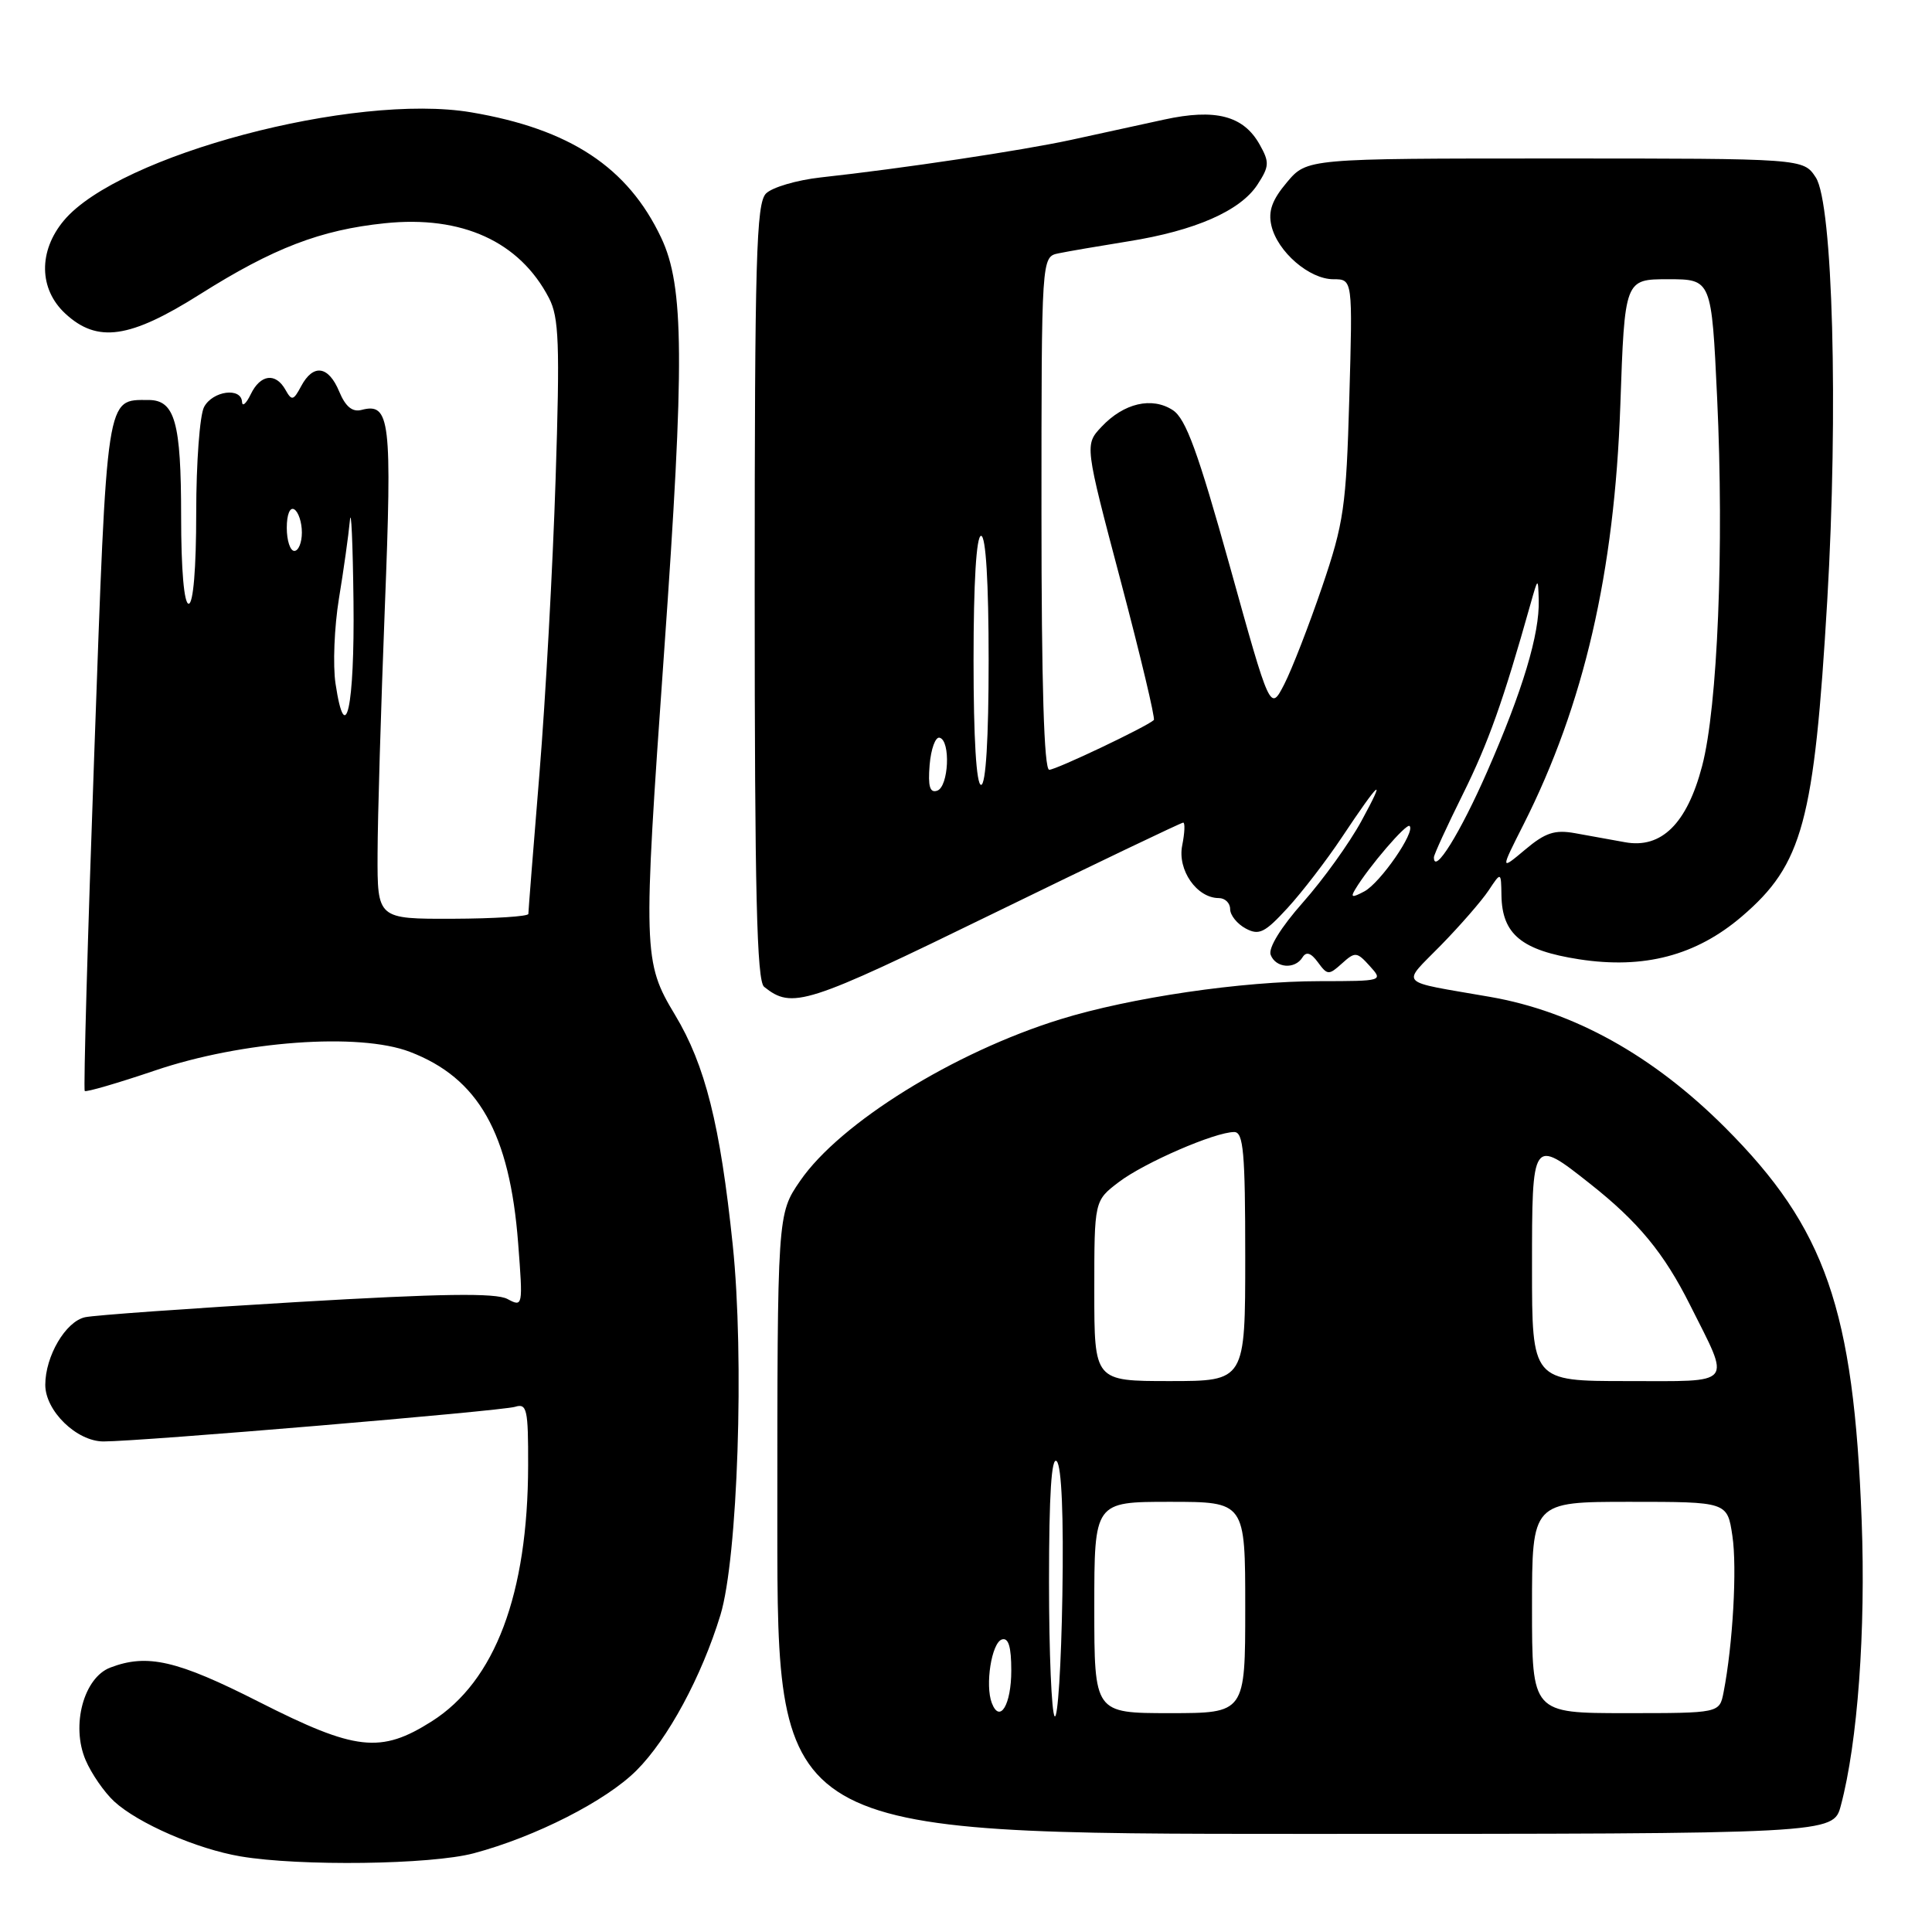 <?xml version="1.0" encoding="UTF-8" standalone="no"?>
<!DOCTYPE svg PUBLIC "-//W3C//DTD SVG 1.1//EN" "http://www.w3.org/Graphics/SVG/1.1/DTD/svg11.dtd" >
<svg xmlns="http://www.w3.org/2000/svg" xmlns:xlink="http://www.w3.org/1999/xlink" version="1.1" viewBox="0 0 256 256">
 <g >
 <path fill="currentColor"
d=" M 62.77 245.57 C 70.93 243.40 80.31 238.63 84.34 234.59 C 88.49 230.45 92.97 222.15 95.46 214.00 C 97.76 206.45 98.65 179.89 97.09 164.95 C 95.43 149.03 93.45 141.13 89.44 134.47 C 85.22 127.46 85.18 126.20 87.99 86.50 C 90.73 47.85 90.66 37.93 87.61 31.50 C 83.19 22.15 75.51 17.09 62.41 14.88 C 46.93 12.28 15.76 20.55 8.48 29.20 C 5.07 33.26 5.14 38.30 8.65 41.55 C 12.90 45.49 17.20 44.87 26.52 38.98 C 36.21 32.87 42.47 30.46 51.00 29.58 C 61.21 28.52 68.85 32.00 72.74 39.49 C 74.07 42.04 74.20 45.53 73.62 63.49 C 73.25 75.04 72.29 92.60 71.48 102.50 C 70.67 112.40 70.01 120.77 70.01 121.10 C 70.00 121.43 65.50 121.72 60.00 121.74 C 50.00 121.77 50.00 121.77 50.03 113.14 C 50.04 108.39 50.48 93.73 50.99 80.56 C 51.97 55.57 51.70 53.32 47.89 54.32 C 46.69 54.63 45.78 53.88 44.95 51.89 C 43.53 48.46 41.51 48.17 39.91 51.16 C 38.88 53.09 38.66 53.14 37.83 51.66 C 36.53 49.33 34.50 49.59 33.22 52.25 C 32.62 53.49 32.10 53.94 32.07 53.25 C 31.96 51.28 28.18 51.79 27.04 53.93 C 26.47 55.00 26.00 61.30 26.00 67.93 C 26.00 75.31 25.61 80.00 25.00 80.00 C 24.39 80.00 24.00 75.48 24.00 68.43 C 24.00 55.93 23.18 53.00 19.66 53.00 C 14.03 53.00 14.20 51.85 12.49 99.87 C 11.61 124.27 11.05 144.38 11.23 144.56 C 11.41 144.74 15.60 143.52 20.53 141.85 C 32.08 137.93 47.56 136.80 54.30 139.37 C 63.41 142.85 67.54 150.15 68.66 164.76 C 69.30 173.13 69.29 173.22 67.23 172.12 C 65.69 171.30 58.49 171.40 39.33 172.53 C 25.12 173.37 12.50 174.27 11.27 174.54 C 8.70 175.10 6.00 179.70 6.00 183.50 C 6.00 186.95 10.16 191.00 13.72 191.00 C 18.60 191.00 66.42 186.97 68.25 186.41 C 69.82 185.92 70.00 186.72 69.98 194.18 C 69.95 211.22 65.60 222.76 57.22 228.08 C 50.44 232.38 47.13 232.01 34.32 225.51 C 23.46 220.00 19.52 219.09 14.62 220.96 C 11.09 222.30 9.39 228.64 11.34 233.21 C 12.11 235.02 13.82 237.49 15.13 238.70 C 18.29 241.61 26.11 245.01 31.87 245.98 C 39.72 247.31 57.12 247.08 62.77 245.57 Z  M 243.92 239.25 C 246.15 230.90 247.23 216.04 246.68 201.49 C 245.63 173.44 241.90 162.73 228.59 149.41 C 219.04 139.86 208.53 134.02 197.43 132.09 C 184.98 129.92 185.66 130.64 190.92 125.26 C 193.48 122.64 196.32 119.38 197.24 118.00 C 198.90 115.50 198.90 115.50 198.95 118.64 C 199.03 123.80 201.63 125.93 209.23 127.11 C 217.83 128.44 224.75 126.62 230.81 121.43 C 238.87 114.53 240.39 108.90 242.12 79.58 C 243.60 54.36 242.86 26.96 240.60 23.51 C 238.95 21.00 238.95 21.00 206.07 21.00 C 173.18 21.00 173.18 21.00 170.52 24.16 C 168.55 26.50 168.02 27.98 168.47 29.91 C 169.28 33.36 173.49 37.00 176.68 37.00 C 179.24 37.00 179.24 37.00 178.79 52.75 C 178.38 67.16 178.07 69.29 175.18 77.78 C 173.44 82.88 171.19 88.68 170.17 90.67 C 168.31 94.28 168.31 94.28 162.96 75.03 C 158.73 59.86 157.13 55.48 155.41 54.35 C 152.64 52.54 148.91 53.41 145.96 56.55 C 143.72 58.93 143.72 58.93 148.50 76.99 C 151.13 86.93 153.10 95.22 152.89 95.41 C 151.89 96.32 139.94 102.00 139.03 102.00 C 138.34 102.00 138.00 90.63 138.00 68.02 C 138.00 34.04 138.00 34.04 140.25 33.57 C 141.49 33.31 145.65 32.60 149.50 31.98 C 158.36 30.57 164.34 27.94 166.61 24.48 C 168.20 22.04 168.23 21.50 166.91 19.15 C 164.76 15.32 161.05 14.36 154.23 15.85 C 151.08 16.54 145.53 17.75 141.90 18.54 C 135.31 19.96 119.63 22.32 108.75 23.51 C 105.59 23.86 102.32 24.82 101.50 25.64 C 100.21 26.94 100.00 34.19 100.00 78.45 C 100.00 118.29 100.28 129.98 101.25 130.76 C 104.98 133.74 106.76 133.17 131.60 121.05 C 145.19 114.42 156.52 109.00 156.78 109.00 C 157.04 109.00 156.98 110.36 156.65 112.02 C 155.99 115.28 158.59 119.00 161.50 119.00 C 162.33 119.00 163.00 119.66 163.00 120.46 C 163.00 121.27 163.93 122.42 165.06 123.03 C 166.83 123.98 167.59 123.60 170.61 120.31 C 172.53 118.22 175.75 114.03 177.77 111.00 C 182.87 103.34 183.78 102.58 180.39 108.80 C 178.80 111.72 175.32 116.56 172.65 119.57 C 169.72 122.88 168.03 125.63 168.37 126.52 C 169.04 128.28 171.59 128.48 172.59 126.85 C 173.09 126.05 173.71 126.25 174.64 127.52 C 175.89 129.23 176.08 129.23 177.82 127.66 C 179.56 126.09 179.79 126.11 181.49 127.99 C 183.30 129.99 183.26 130.00 174.90 130.01 C 164.55 130.01 149.80 132.18 140.50 135.06 C 126.39 139.43 111.30 148.80 106.03 156.46 C 103.00 160.86 103.00 160.86 103.00 201.93 C 103.00 243.00 103.00 243.00 172.96 243.00 C 242.92 243.00 242.92 243.00 243.92 239.25 Z  M 44.46 90.59 C 44.09 88.14 44.30 83.07 44.91 79.32 C 45.53 75.57 46.18 70.92 46.36 69.00 C 46.53 67.08 46.75 71.89 46.84 79.69 C 47.00 93.71 45.77 99.33 44.46 90.59 Z  M 38.00 69.94 C 38.00 68.16 38.42 67.14 39.00 67.50 C 39.55 67.84 40.00 69.22 40.00 70.56 C 40.00 71.90 39.55 73.00 39.00 73.00 C 38.45 73.00 38.00 71.62 38.00 69.94 Z  M 139.75 227.42 C 139.34 227.00 139.00 219.00 139.00 209.63 C 139.00 198.00 139.33 192.93 140.02 193.62 C 140.67 194.27 140.95 200.92 140.77 211.41 C 140.62 220.63 140.16 227.83 139.75 227.42 Z  M 131.42 225.66 C 130.51 223.28 131.39 217.69 132.75 217.24 C 133.63 216.96 134.00 218.19 134.00 221.36 C 134.00 225.89 132.48 228.42 131.42 225.66 Z  M 145.00 213.00 C 145.00 199.00 145.00 199.00 155.00 199.00 C 165.00 199.00 165.00 199.00 165.00 213.00 C 165.00 227.00 165.00 227.00 155.00 227.00 C 145.00 227.00 145.00 227.00 145.00 213.00 Z  M 203.00 213.00 C 203.00 199.00 203.00 199.00 215.94 199.00 C 228.88 199.00 228.88 199.00 229.55 203.51 C 230.19 207.73 229.61 217.97 228.38 224.25 C 227.84 227.00 227.84 227.00 215.42 227.00 C 203.00 227.00 203.00 227.00 203.00 213.00 Z  M 145.00 171.05 C 145.00 159.10 145.00 159.10 148.25 156.63 C 151.63 154.06 160.99 150.00 163.54 150.00 C 164.76 150.00 165.00 152.69 165.00 166.50 C 165.00 183.00 165.00 183.00 155.00 183.00 C 145.00 183.00 145.00 183.00 145.00 171.05 Z  M 203.00 168.00 C 203.00 150.78 203.00 150.77 210.70 156.86 C 217.08 161.90 220.49 166.04 223.93 172.90 C 229.37 183.75 229.99 183.00 215.57 183.00 C 203.00 183.00 203.00 183.00 203.00 168.00 Z  M 179.57 117.85 C 181.35 114.87 186.36 109.03 186.78 109.45 C 187.57 110.23 182.90 116.98 180.79 118.11 C 179.16 118.98 178.92 118.93 179.57 117.85 Z  M 201.89 109.22 C 209.88 93.38 213.93 75.86 214.70 53.75 C 215.28 37.00 215.28 37.00 221.03 37.00 C 226.79 37.00 226.79 37.00 227.53 52.75 C 228.46 72.51 227.60 93.68 225.54 101.50 C 223.54 109.13 220.15 112.48 215.33 111.60 C 213.50 111.27 210.51 110.73 208.69 110.40 C 206.02 109.92 204.76 110.33 202.09 112.58 C 198.79 115.35 198.79 115.35 201.89 109.22 Z  M 190.00 113.60 C 190.00 113.25 191.73 109.48 193.84 105.23 C 197.22 98.41 199.18 92.91 202.81 80.00 C 203.80 76.50 203.80 76.50 203.89 79.50 C 204.02 84.00 201.76 91.52 197.05 102.26 C 193.48 110.40 190.00 116.00 190.00 113.60 Z  M 123.18 101.36 C 123.36 99.23 123.95 97.61 124.50 97.75 C 125.99 98.12 125.71 104.26 124.18 104.77 C 123.21 105.10 122.95 104.20 123.18 101.36 Z  M 129.00 87.50 C 129.00 77.17 129.37 71.00 130.00 71.00 C 130.63 71.00 131.00 77.17 131.00 87.50 C 131.00 97.83 130.63 104.00 130.00 104.00 C 129.37 104.00 129.00 97.83 129.00 87.50 Z "/>
</g>
</svg>